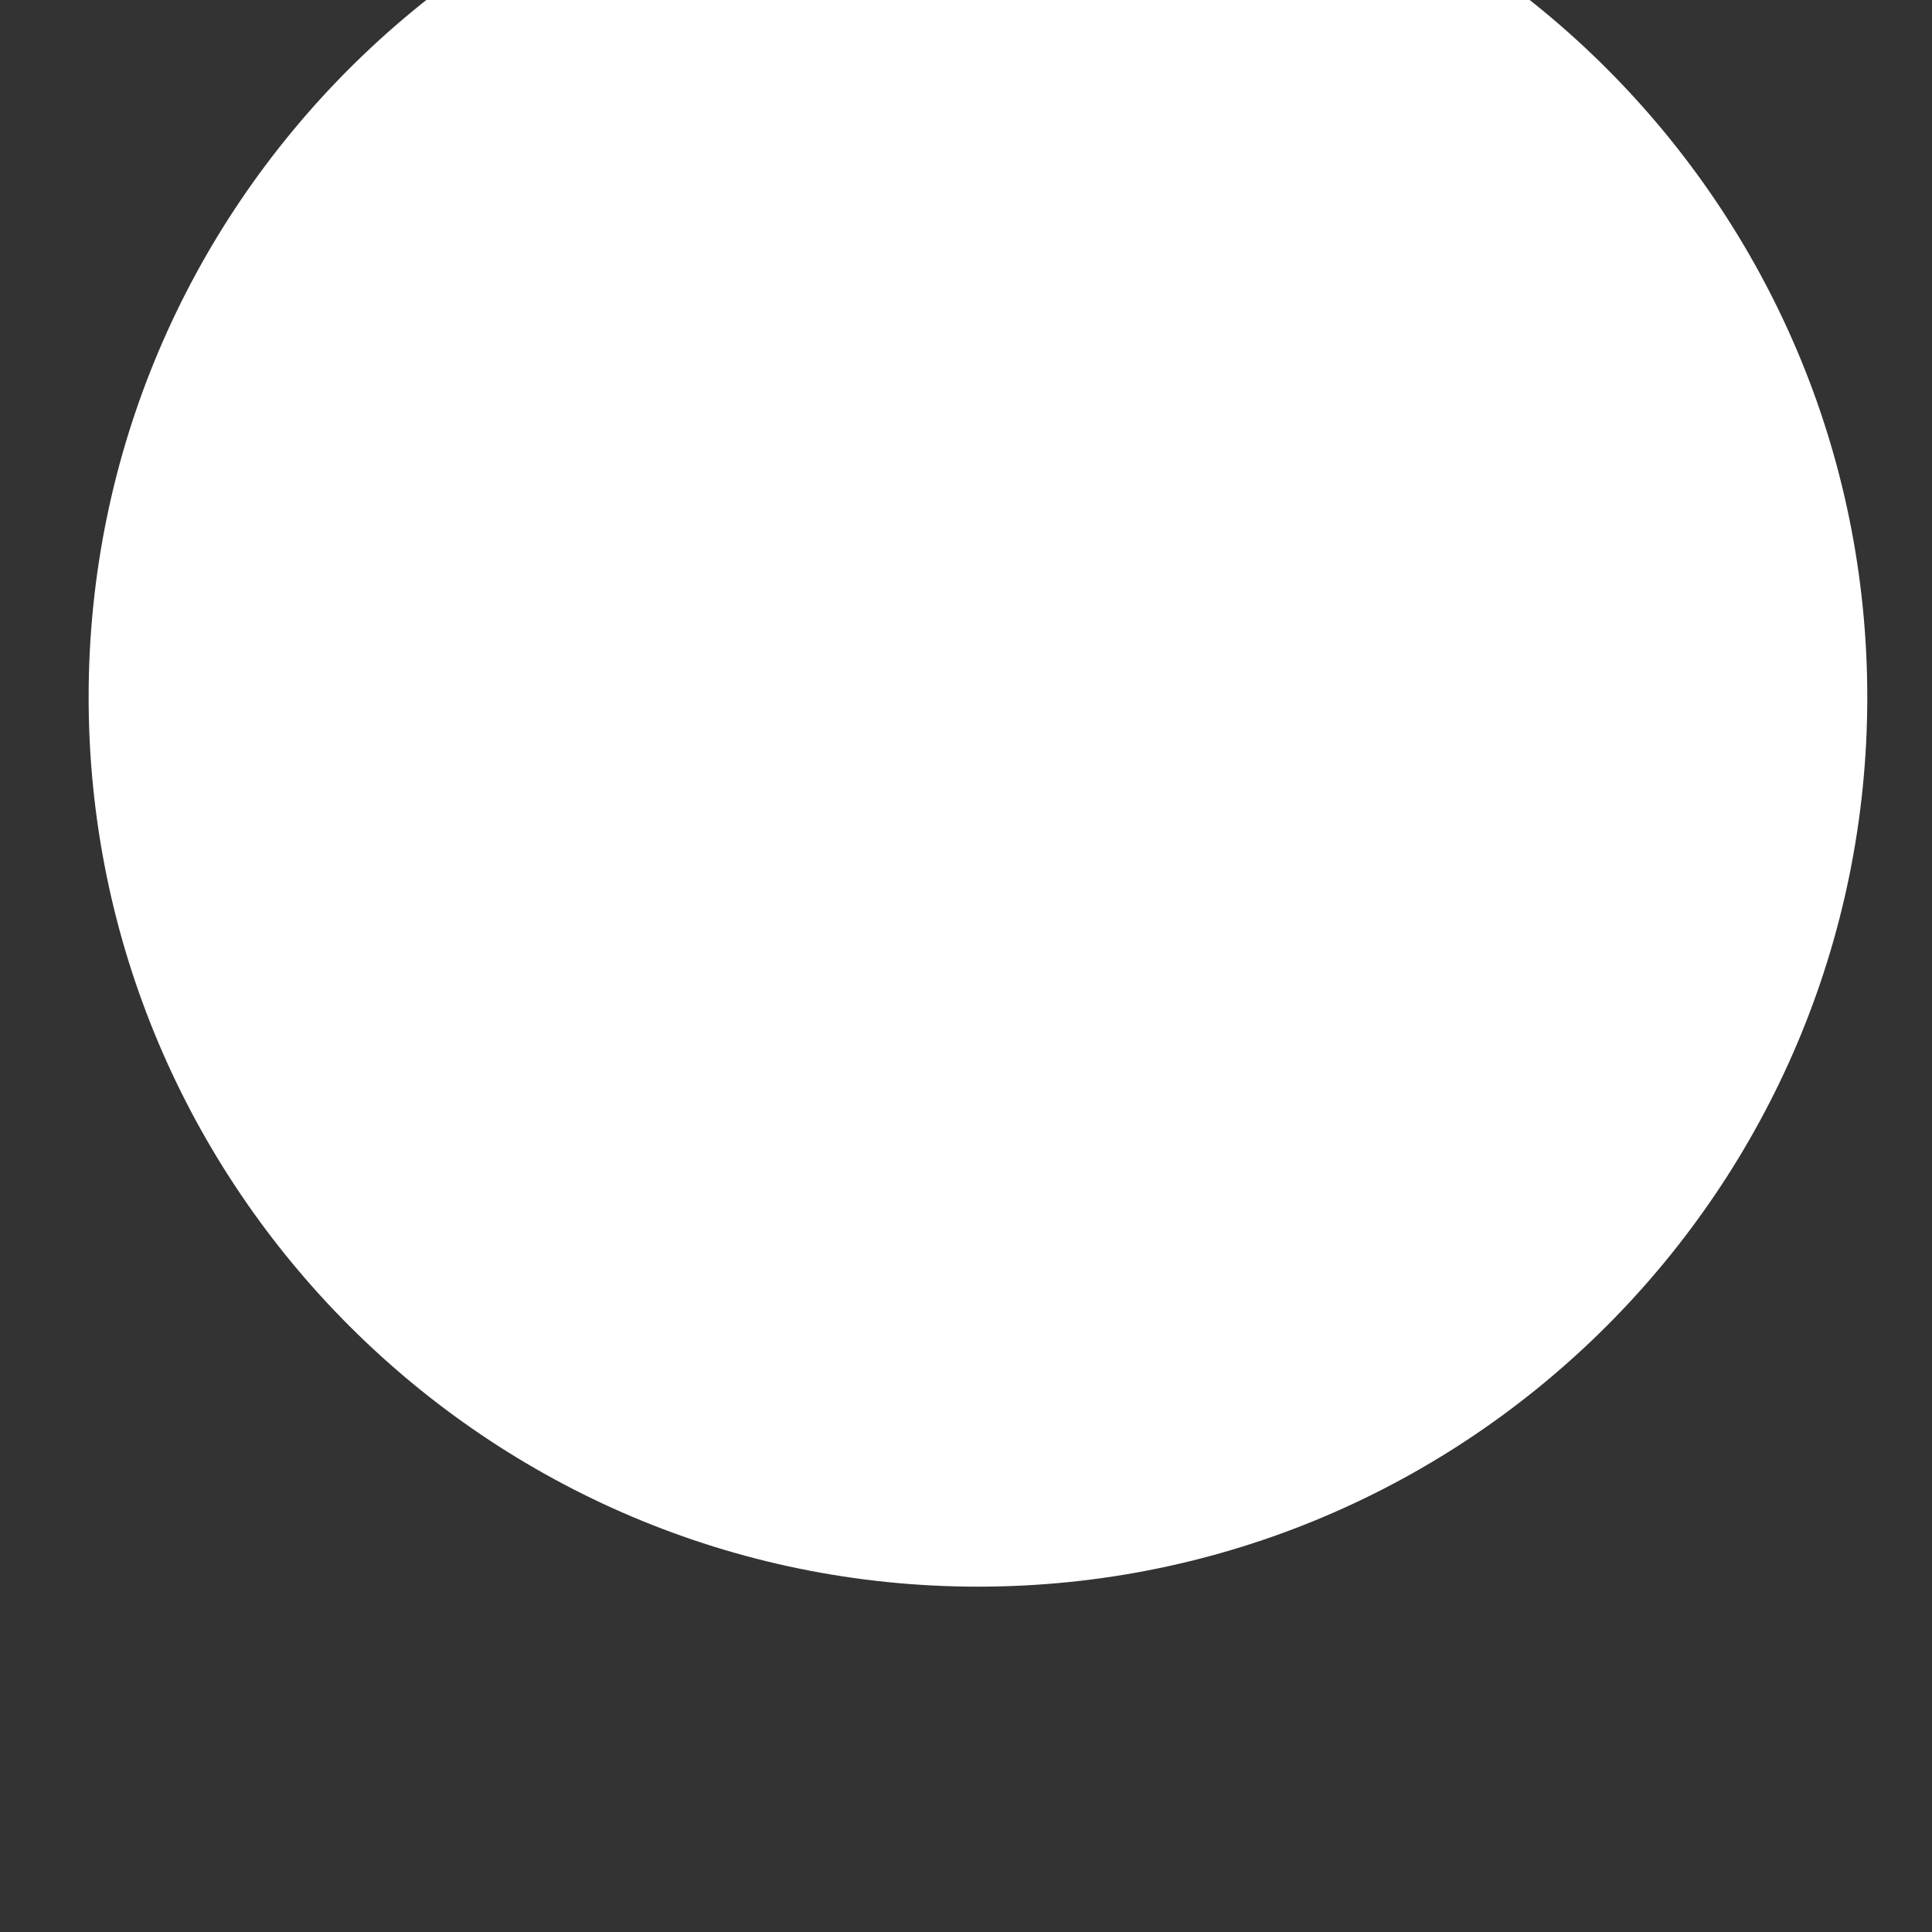 <svg width="8" height="8" viewBox="0 0 8 8" fill="none" xmlns="http://www.w3.org/2000/svg" xmlns:xlink="http://www.w3.org/1999/xlink">
<rect x="0" y="0" width="8" height="8" fill="#333333" stroke="none"/>
<path d="M7.733,2.887C7.733,4.919 6.082,6.569 4.05,6.569C2.018,6.569 0.368,4.919 0.368,2.887C0.368,0.855 2.018,-0.796 4.05,-0.796C6.082,-0.796 7.733,0.855 7.733,2.887Z" transform="rotate(-180 4.05 2.887)" fill="#FFFFFF"/>
</svg>
